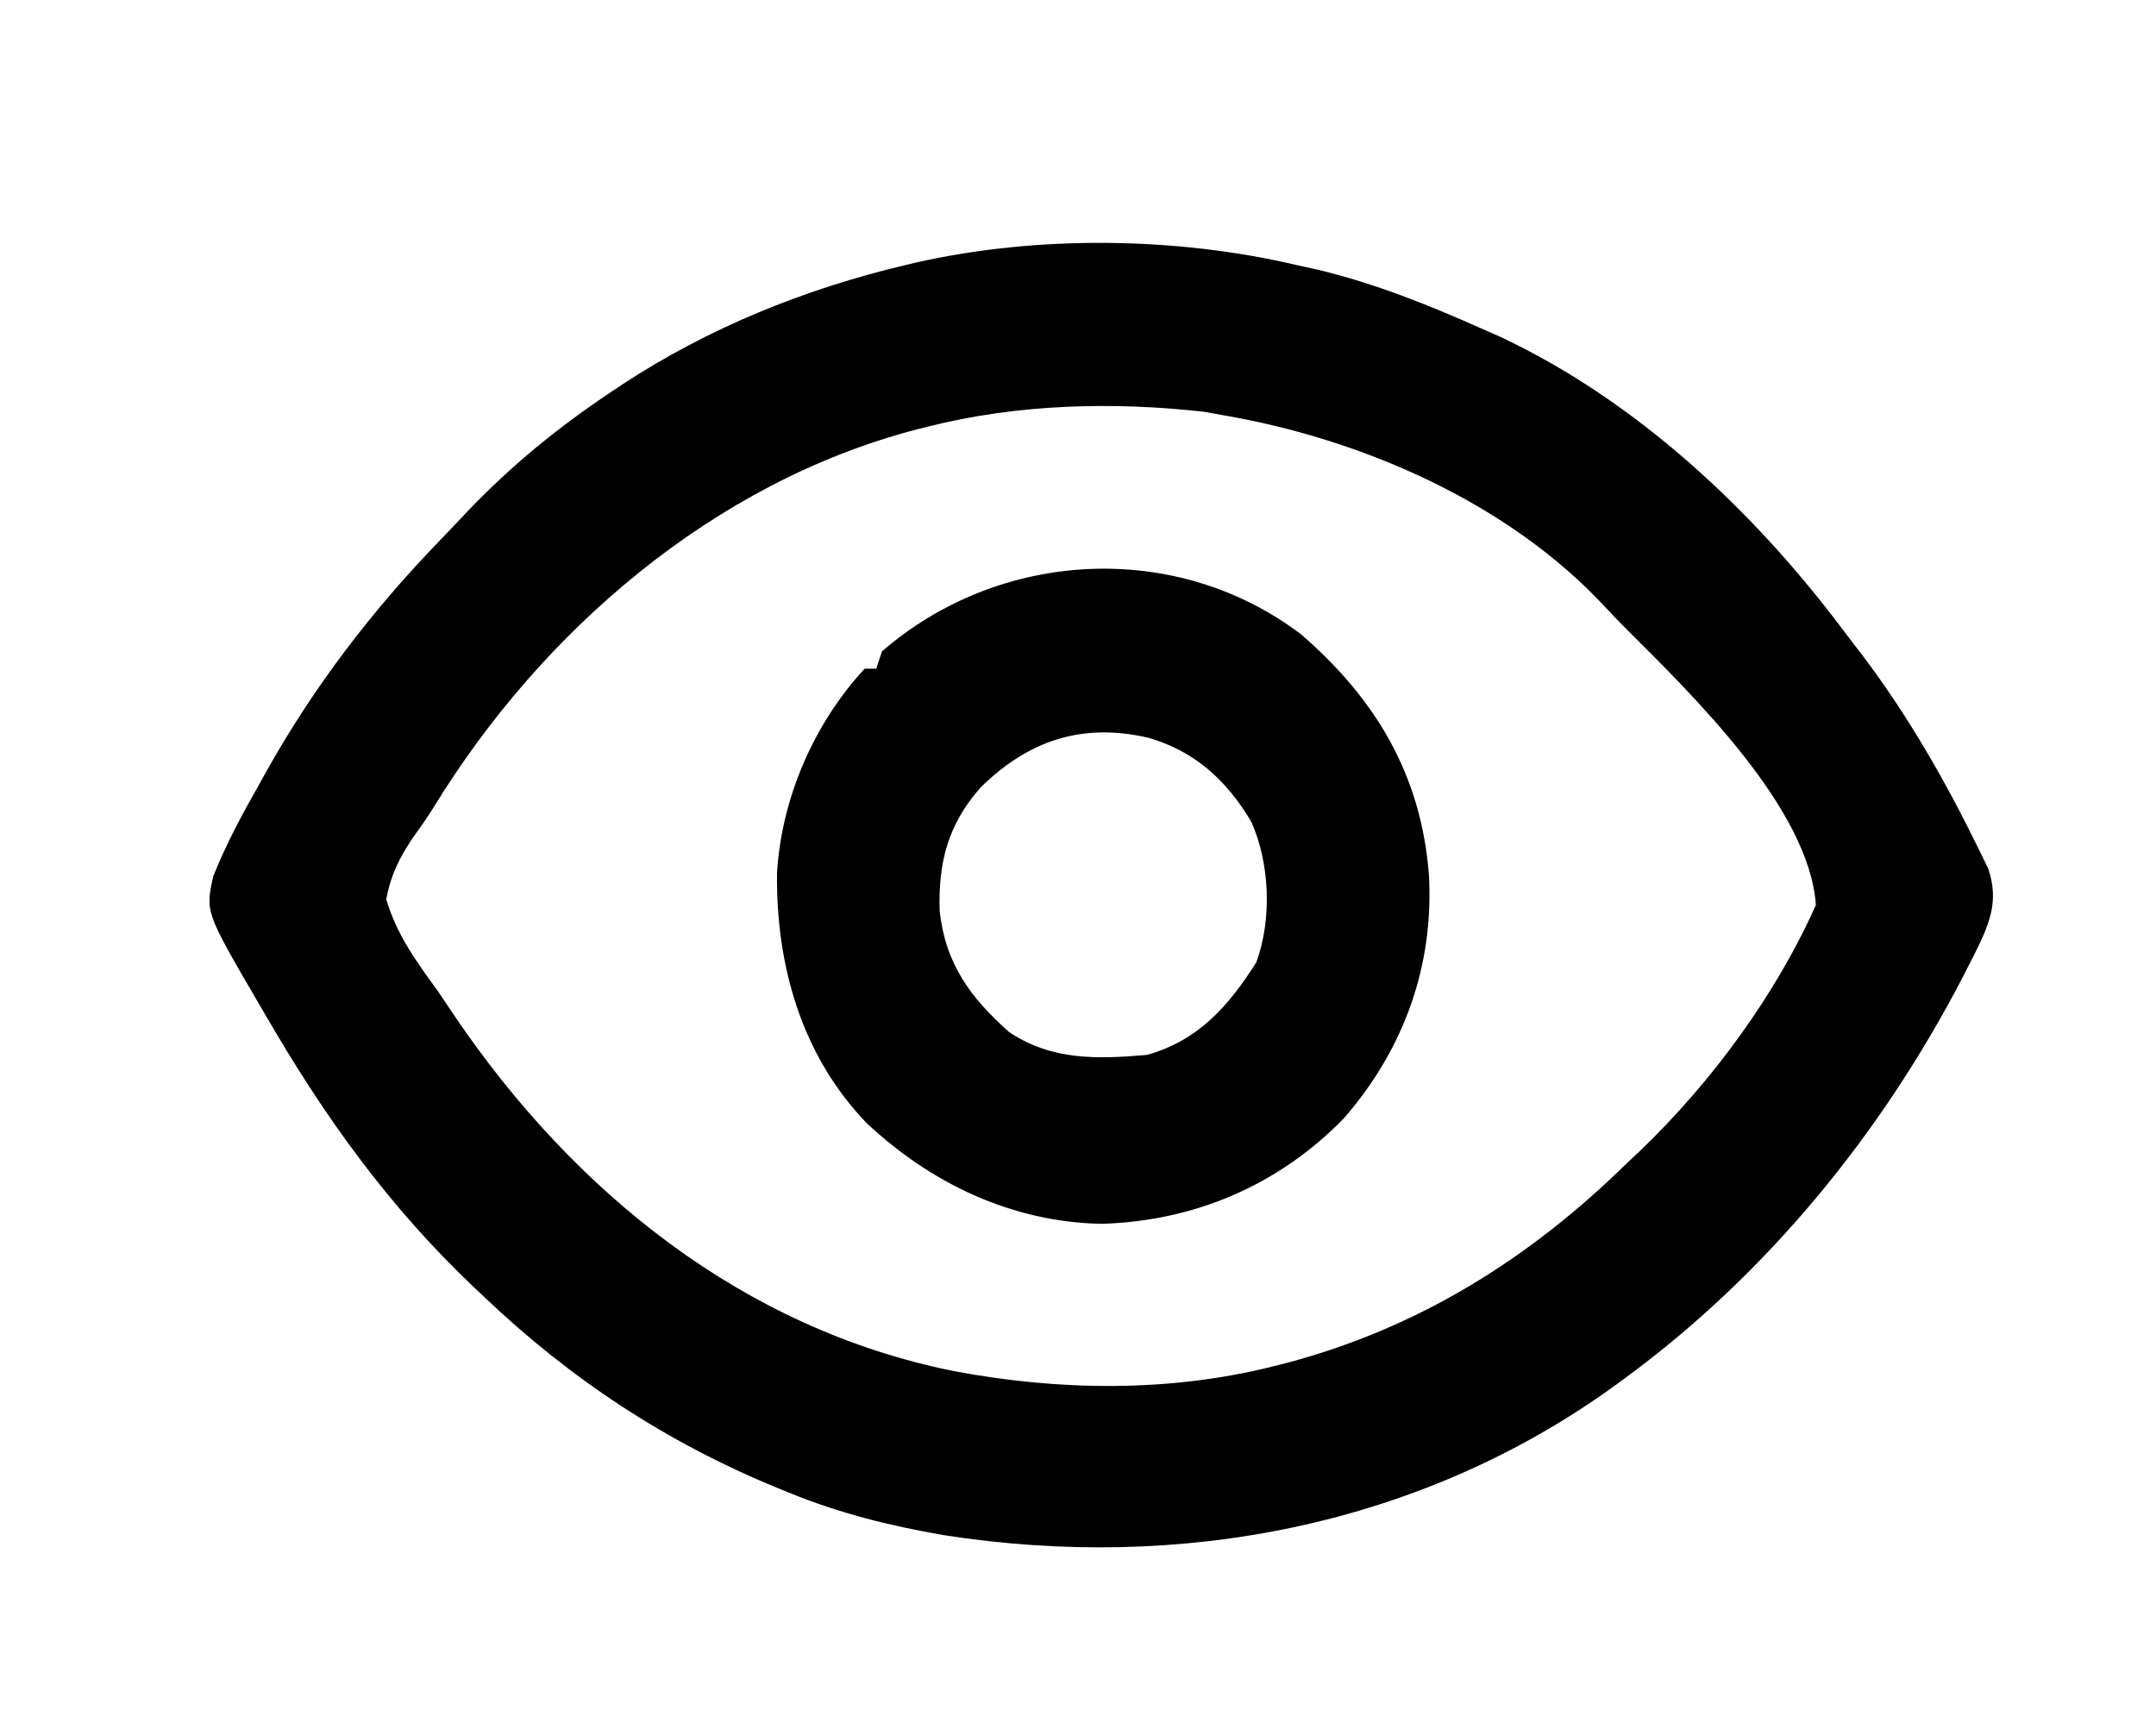<?xml version="1.0" encoding="UTF-8"?>
<svg version="1.1" xmlns="http://www.w3.org/2000/svg" width="374" height="300">
<path d="M0 0 C1.259 0.278 2.519 0.557 3.816 0.844 C13.643 3.221 22.793 6.894 32 11 C33.049 11.461 34.099 11.923 35.18 12.398 C58.883 23.512 79.215 42.605 94.779 63.373 C95.877 64.837 96.994 66.286 98.113 67.734 C105.959 78.111 112.484 89.508 118.188 101.188 C119.044 102.941 119.044 102.941 119.918 104.73 C121.782 110.363 120.136 114.216 117.576 119.403 C117.242 120.054 116.907 120.705 116.562 121.375 C116.211 122.067 115.859 122.759 115.496 123.472 C101.44 150.572 81.618 174.902 57 193 C56.411 193.433 55.822 193.867 55.215 194.313 C21.421 218.805 -20.347 226.717 -61.312 220.312 C-70.564 218.711 -79.287 216.559 -88 213 C-88.712 212.711 -89.424 212.422 -90.158 212.125 C-109.33 204.252 -125.954 193.321 -141 179 C-141.561 178.472 -142.122 177.943 -142.7 177.399 C-157.574 163.308 -168.767 147.691 -179 130 C-179.408 129.304 -179.817 128.608 -180.237 127.891 C-189.384 112.189 -189.384 112.189 -188 106 C-185.764 100.409 -182.973 95.228 -180 90 C-179.646 89.362 -179.292 88.724 -178.927 88.067 C-170.632 73.193 -160.384 59.796 -148.534 47.585 C-146.969 45.968 -145.426 44.33 -143.883 42.691 C-136.288 34.739 -128.142 28.102 -119 22 C-118.4 21.598 -117.799 21.196 -117.181 20.782 C-102.219 10.928 -85.409 4.126 -68 0 C-67.311 -0.164 -66.623 -0.327 -65.913 -0.496 C-44.909 -5.205 -20.906 -4.924 0 0 Z M-64 28 C-64.66 28.166 -65.319 28.333 -65.999 28.504 C-101.183 37.669 -131.12 63.51 -149.841 94.161 C-150.995 95.992 -152.233 97.737 -153.492 99.496 C-155.765 102.898 -157.248 105.922 -158 110 C-156.181 116.168 -152.747 120.845 -149 126 C-147.998 127.481 -147.001 128.966 -146.008 130.453 C-125.342 160.82 -96.12 184.487 -59.594 191.847 C-41.301 195.306 -22.117 195.574 -4 191 C-3.341 190.834 -2.683 190.667 -2.004 190.496 C20.905 184.468 40.163 172.476 57 156 C57.861 155.189 58.722 154.378 59.609 153.543 C71.882 141.746 83.029 126.632 90 111 C88.855 94.215 68.542 74.542 57.355 63.355 C56.049 62.049 54.754 60.731 53.508 59.367 C36.616 41.139 11.141 30.117 -13 26 C-14.022 25.816 -15.044 25.631 -16.098 25.441 C-31.939 23.65 -48.52 24.091 -64 28 Z " fill="#000000" transform="translate(225,46)"/>
<path d="M0 0 C12.999 11.269 20.79 24.399 22.145 41.676 C23.027 57.5 17.808 71.958 7.395 83.926 C-3.901 95.528 -18.438 101.734 -34.605 102.238 C-50.171 101.939 -64.186 95.274 -75.418 84.738 C-86.74 72.962 -91.138 57.301 -90.938 41.316 C-90.148 28.385 -84.542 15.426 -75.73 5.926 C-75.07 5.926 -74.41 5.926 -73.73 5.926 C-73.4 4.936 -73.07 3.946 -72.73 2.926 C-52.328 -14.79 -21.694 -16.48 0 0 Z M-55.629 26.539 C-61.262 32.937 -62.974 39.423 -62.73 47.926 C-61.752 57.029 -57.482 62.914 -50.73 68.926 C-43.343 73.927 -35.379 73.683 -26.73 72.926 C-17.844 70.417 -12.584 64.437 -7.793 56.863 C-5.067 49.387 -5.443 39.698 -8.668 32.488 C-12.926 25.331 -18.419 20.262 -26.48 17.926 C-37.935 15.246 -47.319 18.348 -55.629 26.539 Z " fill="#000000" transform="translate(225.73,110.074)"/>
</svg>
